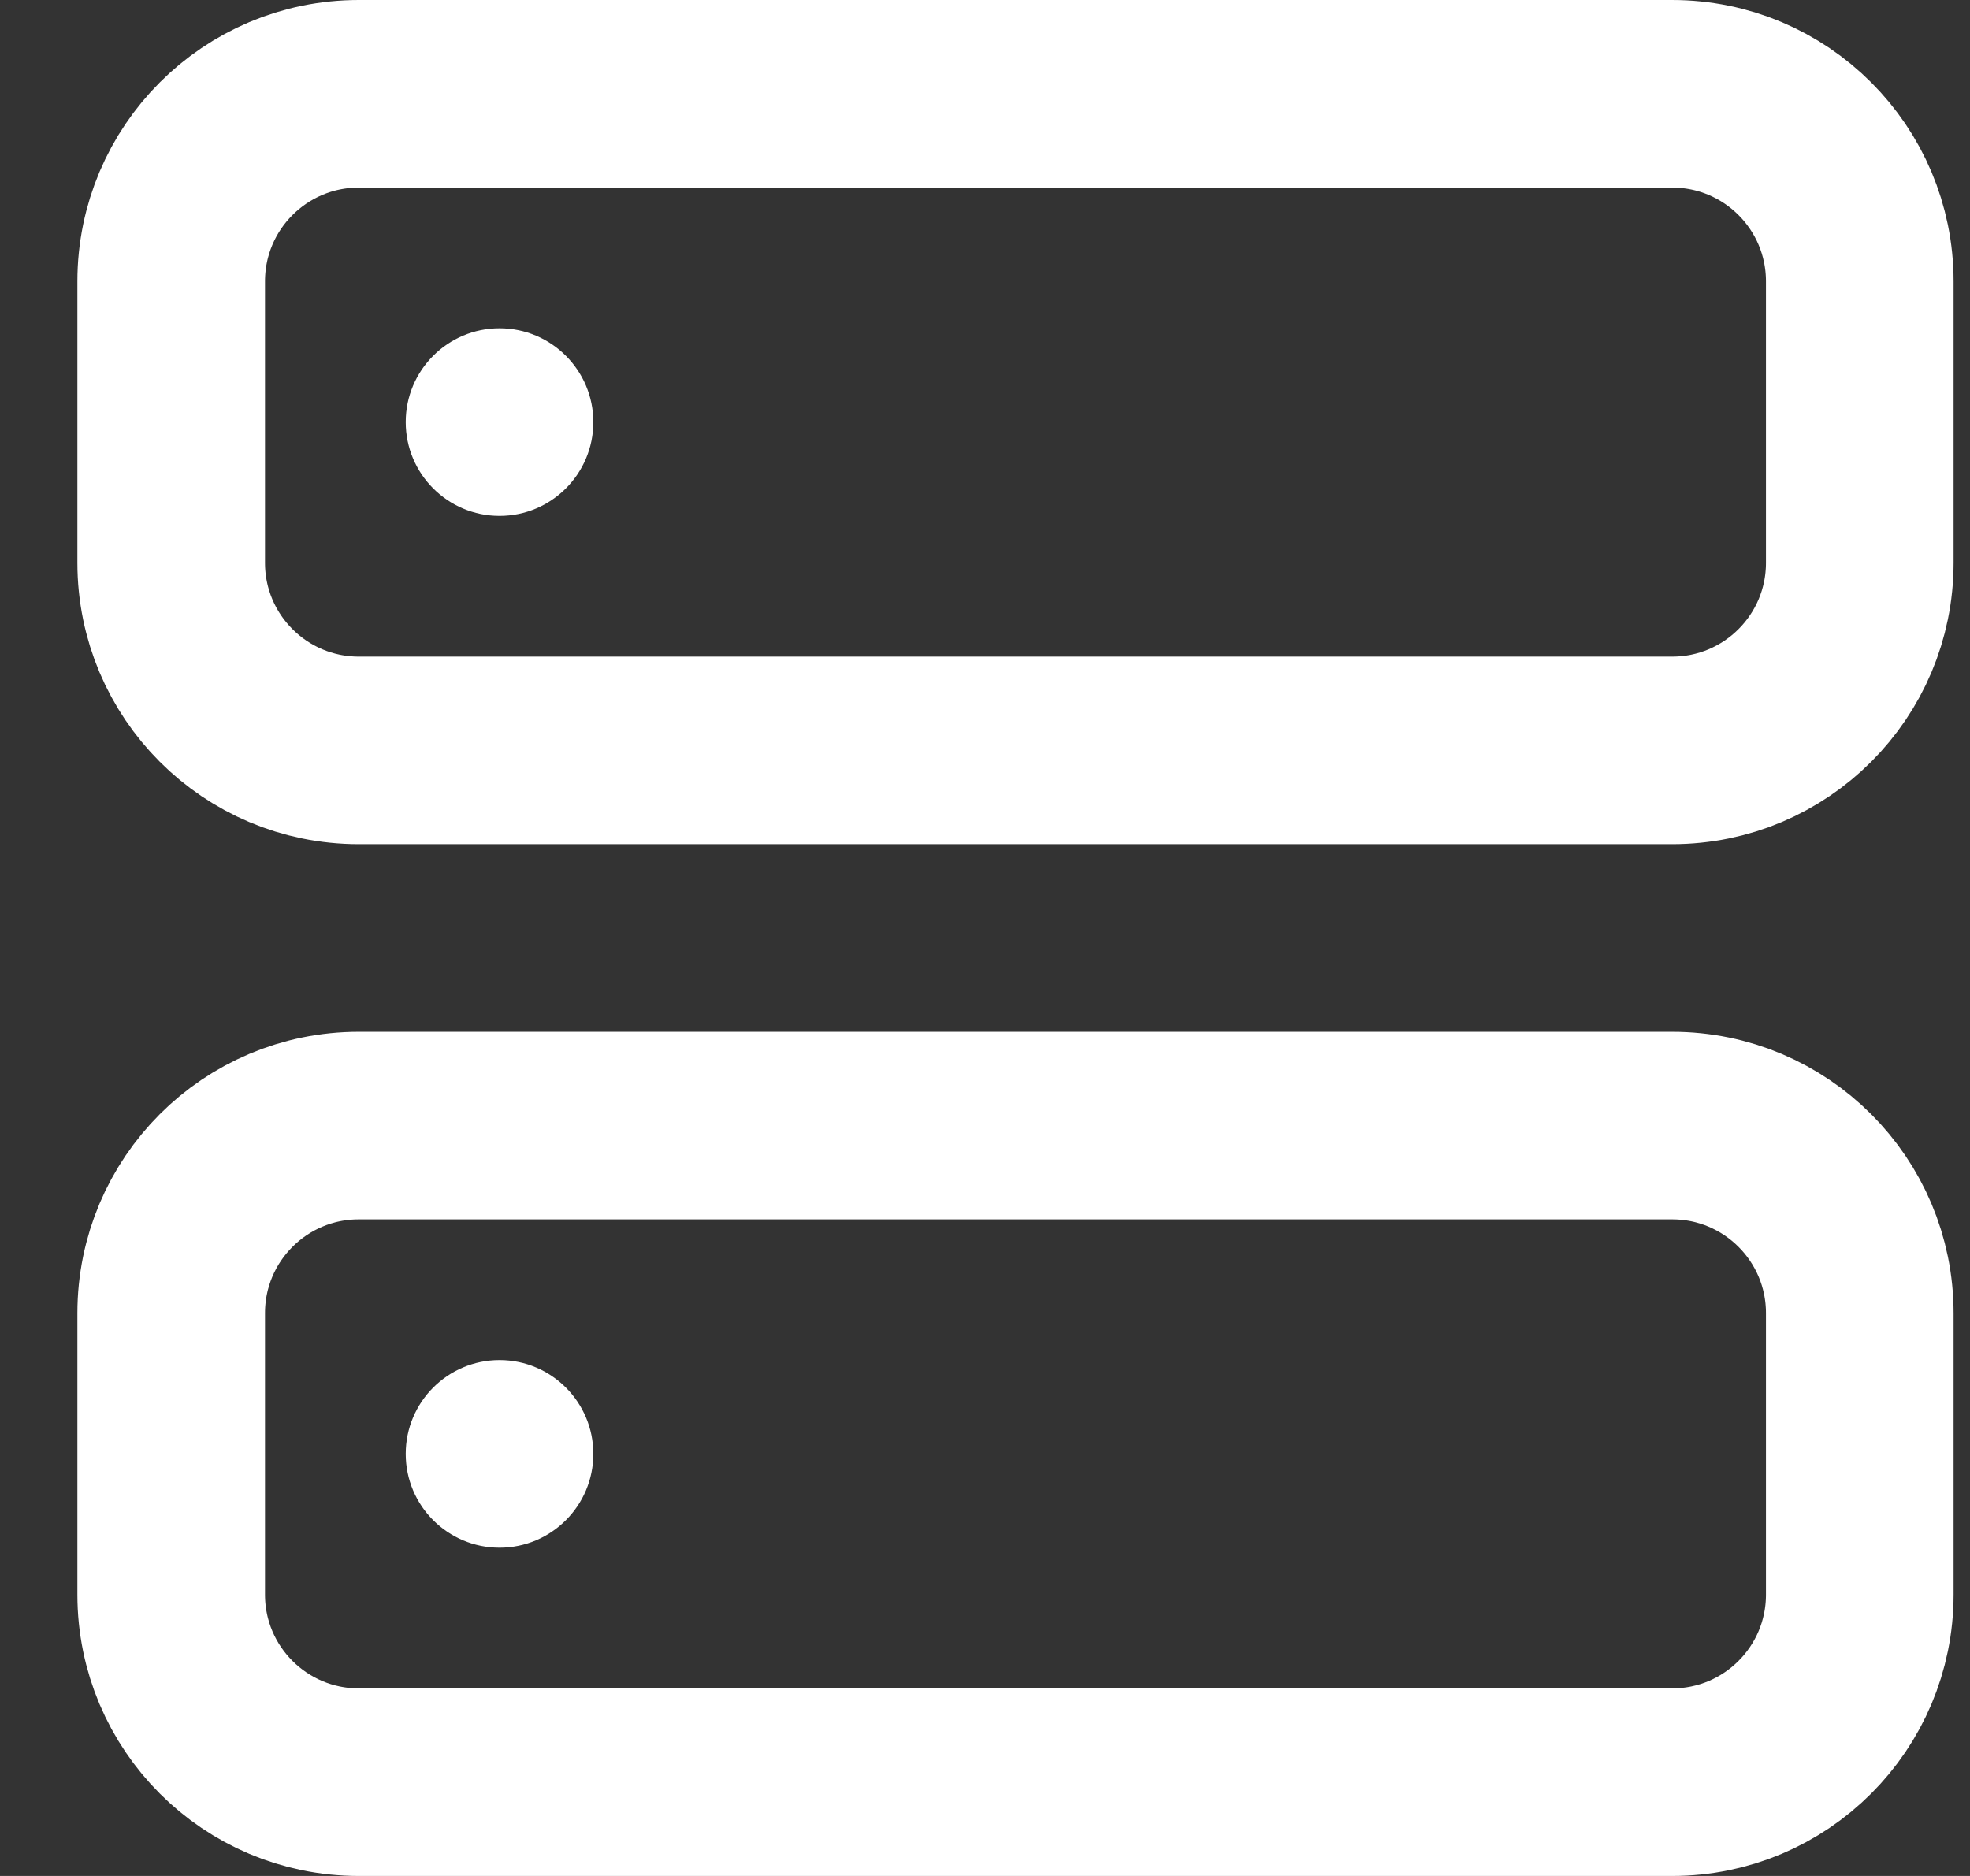 <svg width="21" height="20" viewBox="0 0 21 20" fill="none" xmlns="http://www.w3.org/2000/svg">
<rect x="0" y="0" width="21" height="20" fill="#333333" stroke="none"/>
<g clip-path="url(#clip0_205_494)">
<path d="M17.825 1H3.825C2.72 1 1.825 1.895 1.825 3V6C1.825 7.105 2.72 8 3.825 8H17.825C18.93 8 19.825 7.105 19.825 6V3C19.825 1.895 18.93 1 17.825 1Z" stroke="white" stroke-width="2" stroke-linecap="square" stroke-linejoin="round"/>
<path d="M5.325 5.5C5.877 5.5 6.325 5.052 6.325 4.5C6.325 3.948 5.877 3.5 5.325 3.5C4.773 3.5 4.325 3.948 4.325 4.5C4.325 5.052 4.773 5.5 5.325 5.5Z" fill="white"/>
<path d="M17.825 12H3.825C2.72 12 1.825 12.895 1.825 14V17C1.825 18.105 2.72 19 3.825 19H17.825C18.93 19 19.825 18.105 19.825 17V14C19.825 12.895 18.93 12 17.825 12Z" stroke="white" stroke-width="2" stroke-linecap="square" stroke-linejoin="round"/>
<path d="M5.325 16.5C5.877 16.5 6.325 16.052 6.325 15.5C6.325 14.948 5.877 14.5 5.325 14.5C4.773 14.5 4.325 14.948 4.325 15.5C4.325 16.052 4.773 16.5 5.325 16.5Z" fill="white"/>
</g>
<defs>
<clipPath id="clip0_205_494">
<rect width="20" height="20" fill="white" transform="translate(0.825)"/>
</clipPath>
</defs>
</svg>
